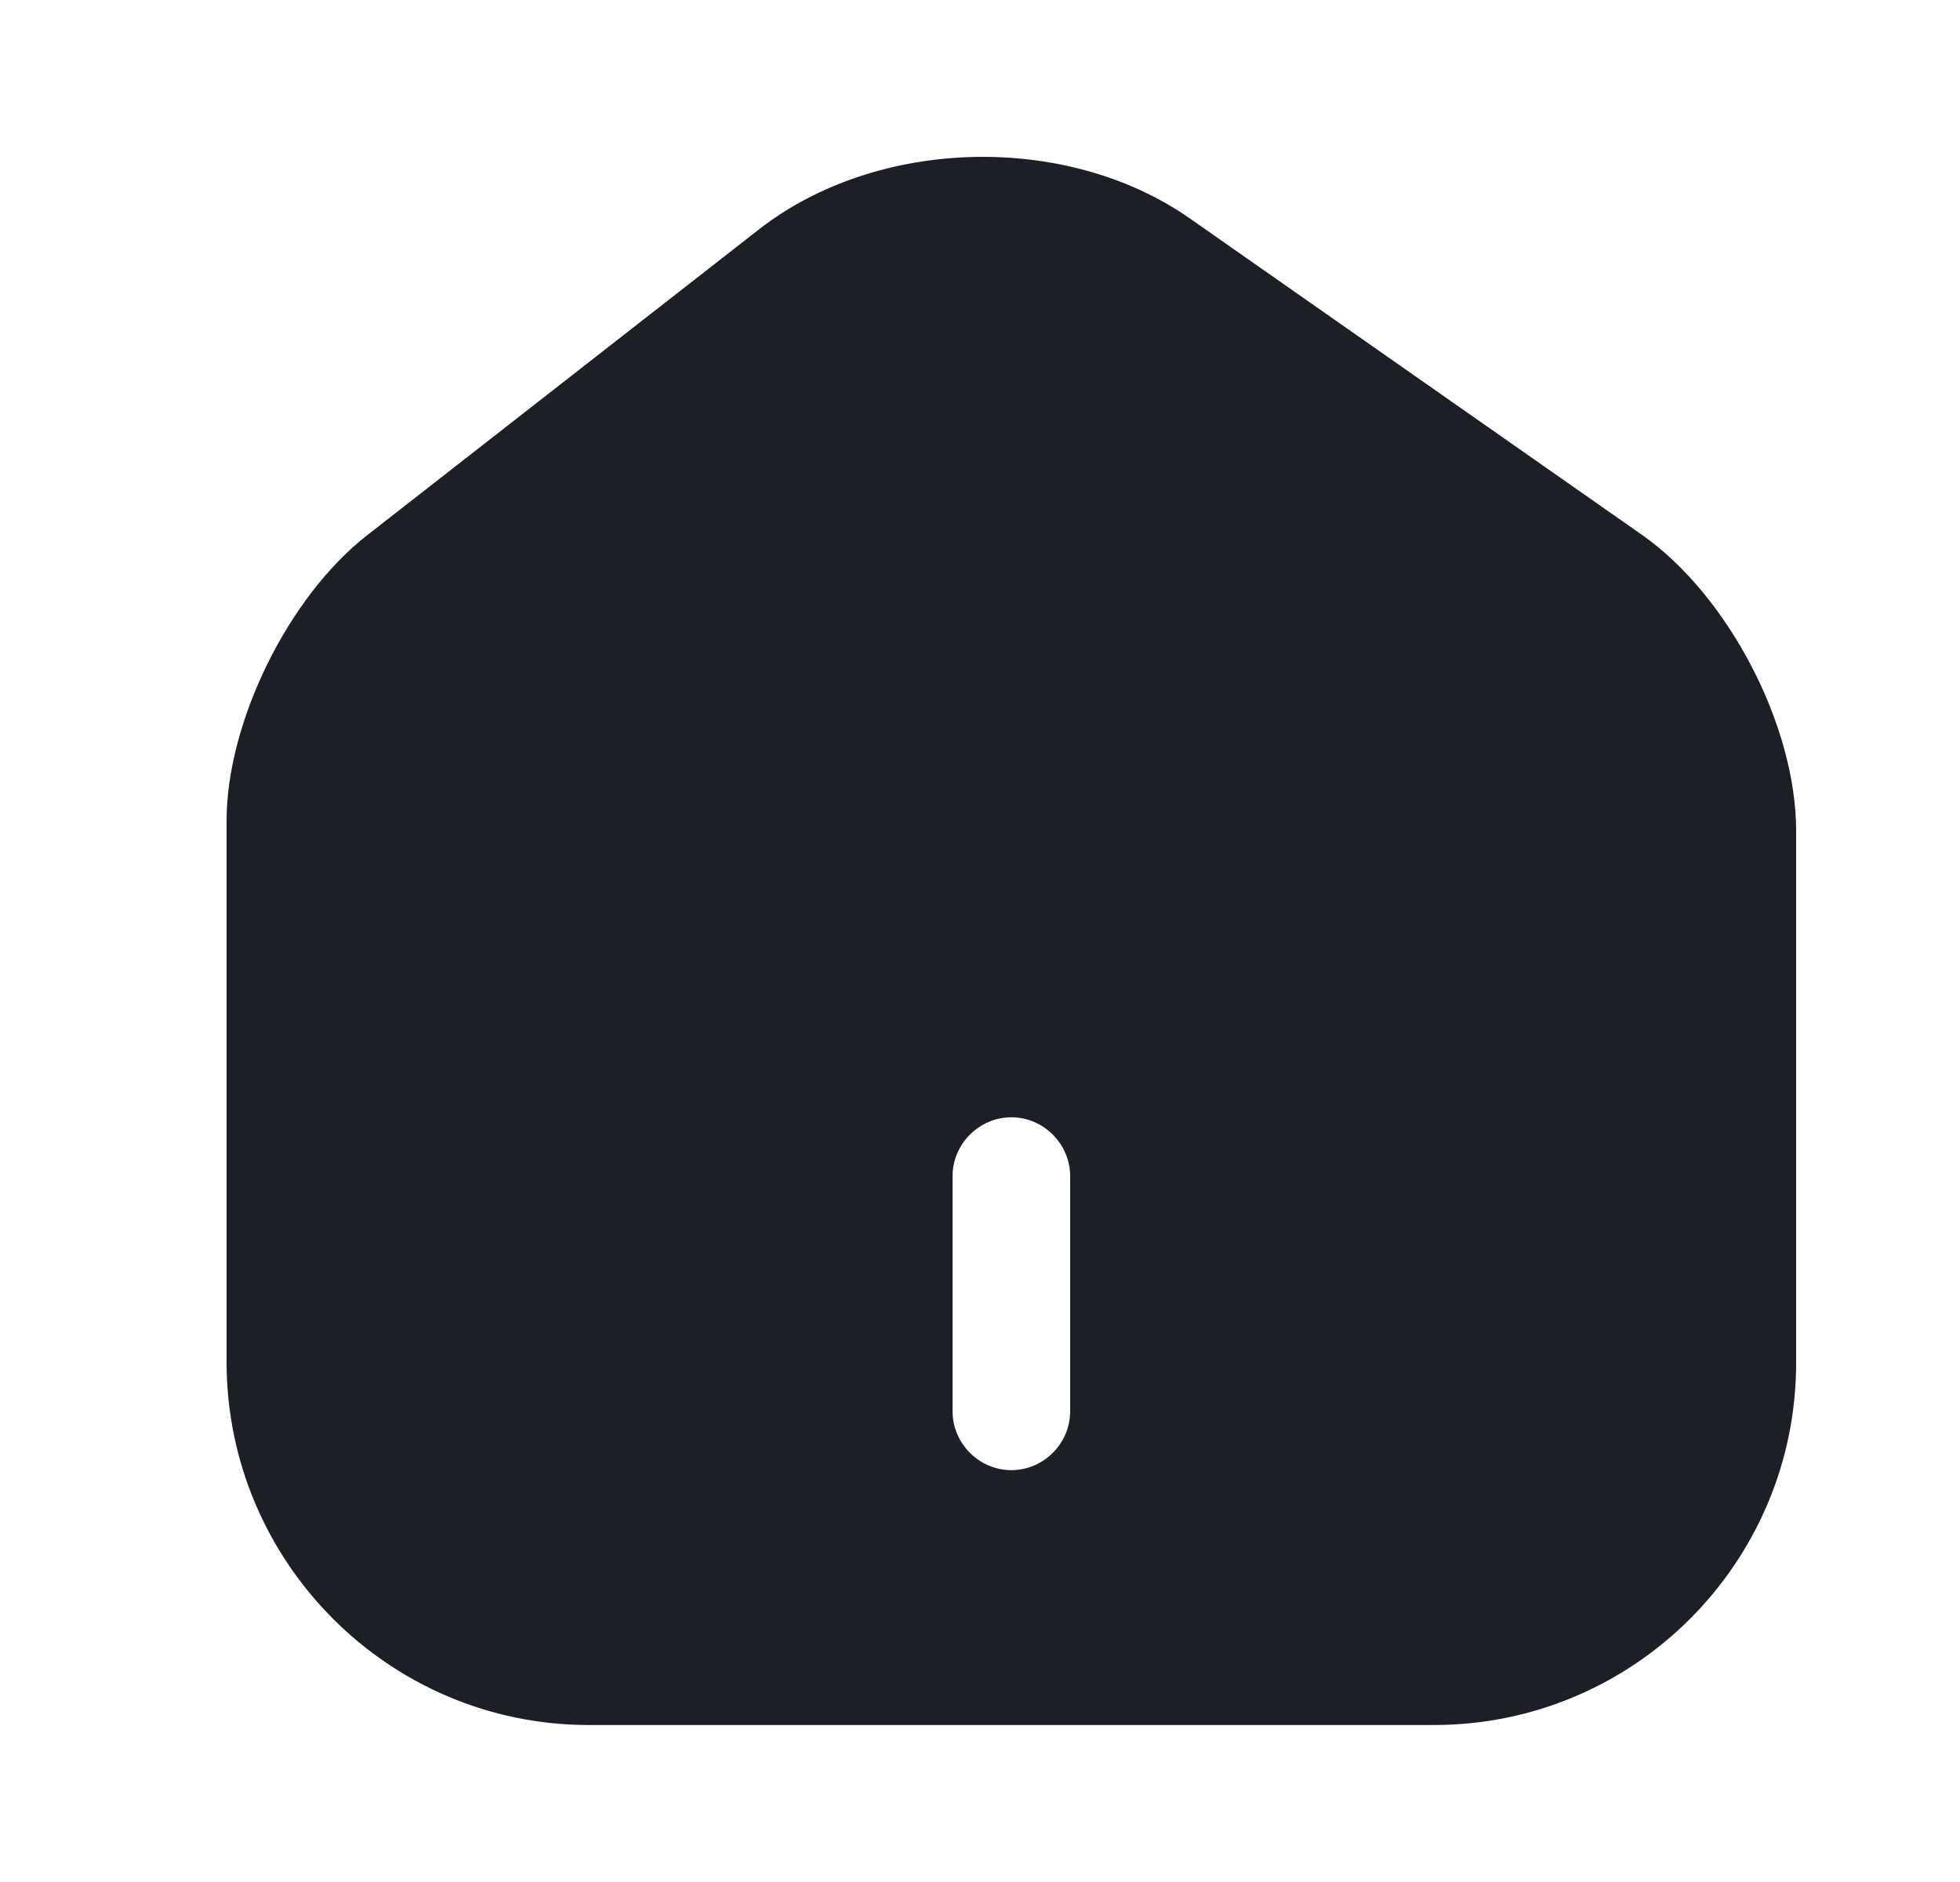<svg width="25" height="24" viewBox="0 0 25 24" fill="none" xmlns="http://www.w3.org/2000/svg">
<path d="M20.94 6.818L15.18 2.788C13.61 1.688 11.2 1.748 9.69 2.918L4.68 6.828C3.68 7.608 2.89 9.208 2.89 10.468V17.368C2.89 19.918 4.96 21.998 7.51 21.998H18.29C20.84 21.998 22.91 19.928 22.91 17.378V10.598C22.91 9.248 22.04 7.588 20.94 6.818ZM13.65 17.998C13.65 18.408 13.31 18.748 12.9 18.748C12.49 18.748 12.15 18.408 12.15 17.998V14.998C12.15 14.588 12.49 14.248 12.9 14.248C13.31 14.248 13.65 14.588 13.65 14.998V17.998Z" fill="#1C1F26"/>
</svg>
